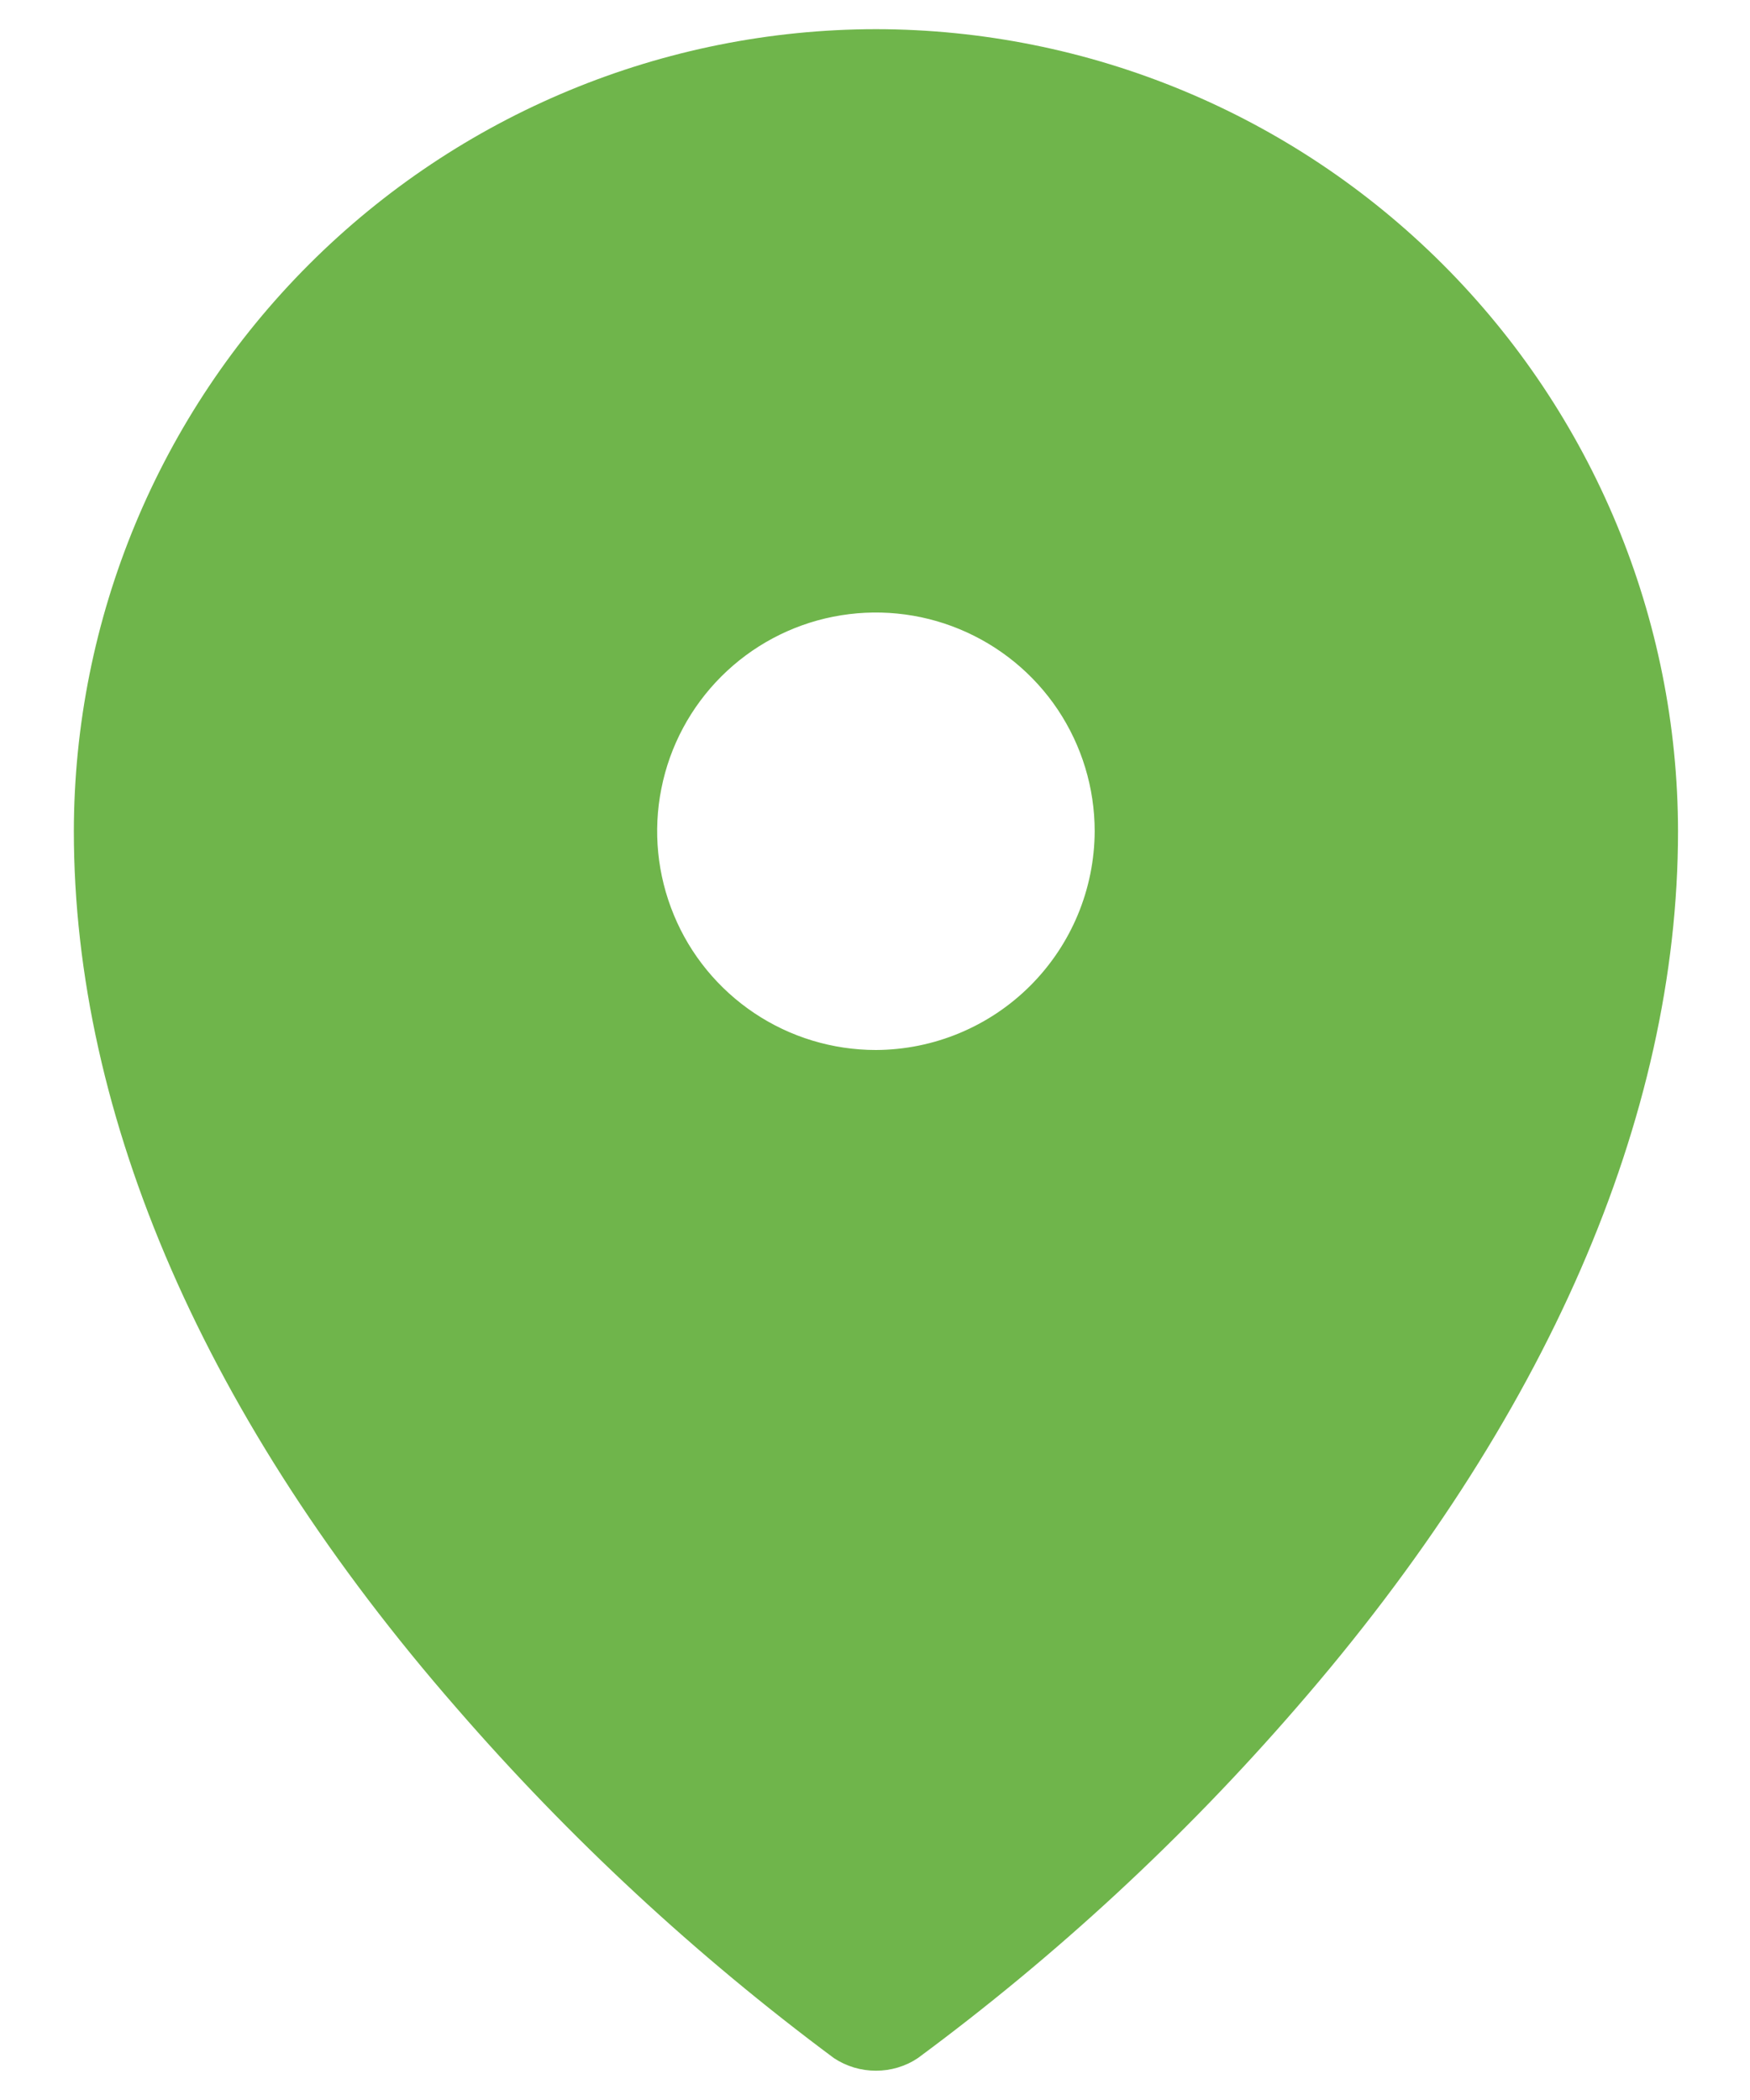 <svg width="15" height="18" viewBox="0 0 15 18" fill="none" xmlns="http://www.w3.org/2000/svg">
<path d="M7.508 4C6.89 4 6.286 4.183 5.772 4.527C4.907 4.527 5.143 5.512 4.907 6.083C4.67 6.654 4.322 7.128 4.443 7.735C4.563 8.341 4.861 8.898 5.298 9.335C5.735 9.772 6.292 10.069 6.898 10.19C7.504 10.31 8.133 10.249 8.704 10.012C9.275 9.776 9.763 9.375 10.106 8.861C10.45 8.347 10.633 7.743 10.633 7.125C10.631 6.297 10.301 5.503 9.715 4.918C9.13 4.332 8.336 4.002 7.508 4ZM7.508 9C7.137 9 6.774 8.89 6.466 8.684C6.158 8.478 5.917 8.185 5.776 7.843C5.634 7.5 5.596 7.123 5.669 6.759C5.741 6.395 5.92 6.061 6.182 5.799C6.444 5.537 6.778 5.358 7.142 5.286C7.506 5.214 7.883 5.251 8.225 5.393C8.568 5.535 8.861 5.775 9.067 6.083C9.273 6.392 9.383 6.754 9.383 7.125C9.381 7.622 9.183 8.097 8.831 8.449C8.48 8.8 8.004 8.998 7.508 9ZM7.508 0.25C5.685 0.252 3.938 0.977 2.649 2.266C1.36 3.555 0.635 5.302 0.633 7.125C0.633 9.578 1.766 12.18 3.914 14.641C4.88 15.755 5.964 16.761 7.148 17.641C7.255 17.712 7.38 17.749 7.508 17.749C7.636 17.749 7.761 17.712 7.867 17.641C9.055 16.763 10.142 15.757 11.109 14.641C13.25 12.18 14.383 9.578 14.383 7.125C14.381 5.302 13.656 3.555 12.367 2.266C11.078 0.977 9.331 0.252 7.508 0.25ZM8.704 9.725C7.662 8.381 5.493 11.738 5.493 7.269C5.493 5.778 4.614 6.448 5.669 5.393C6.724 4.338 6.508 4.5 8 4.5C9.492 4.5 8.66 4.338 9.715 5.393C10.77 6.448 10.5 6.008 10.5 7.5C8.225 10.166 9.993 8.709 8.704 9.725Z" fill="#6FB54B"/>
</svg>
